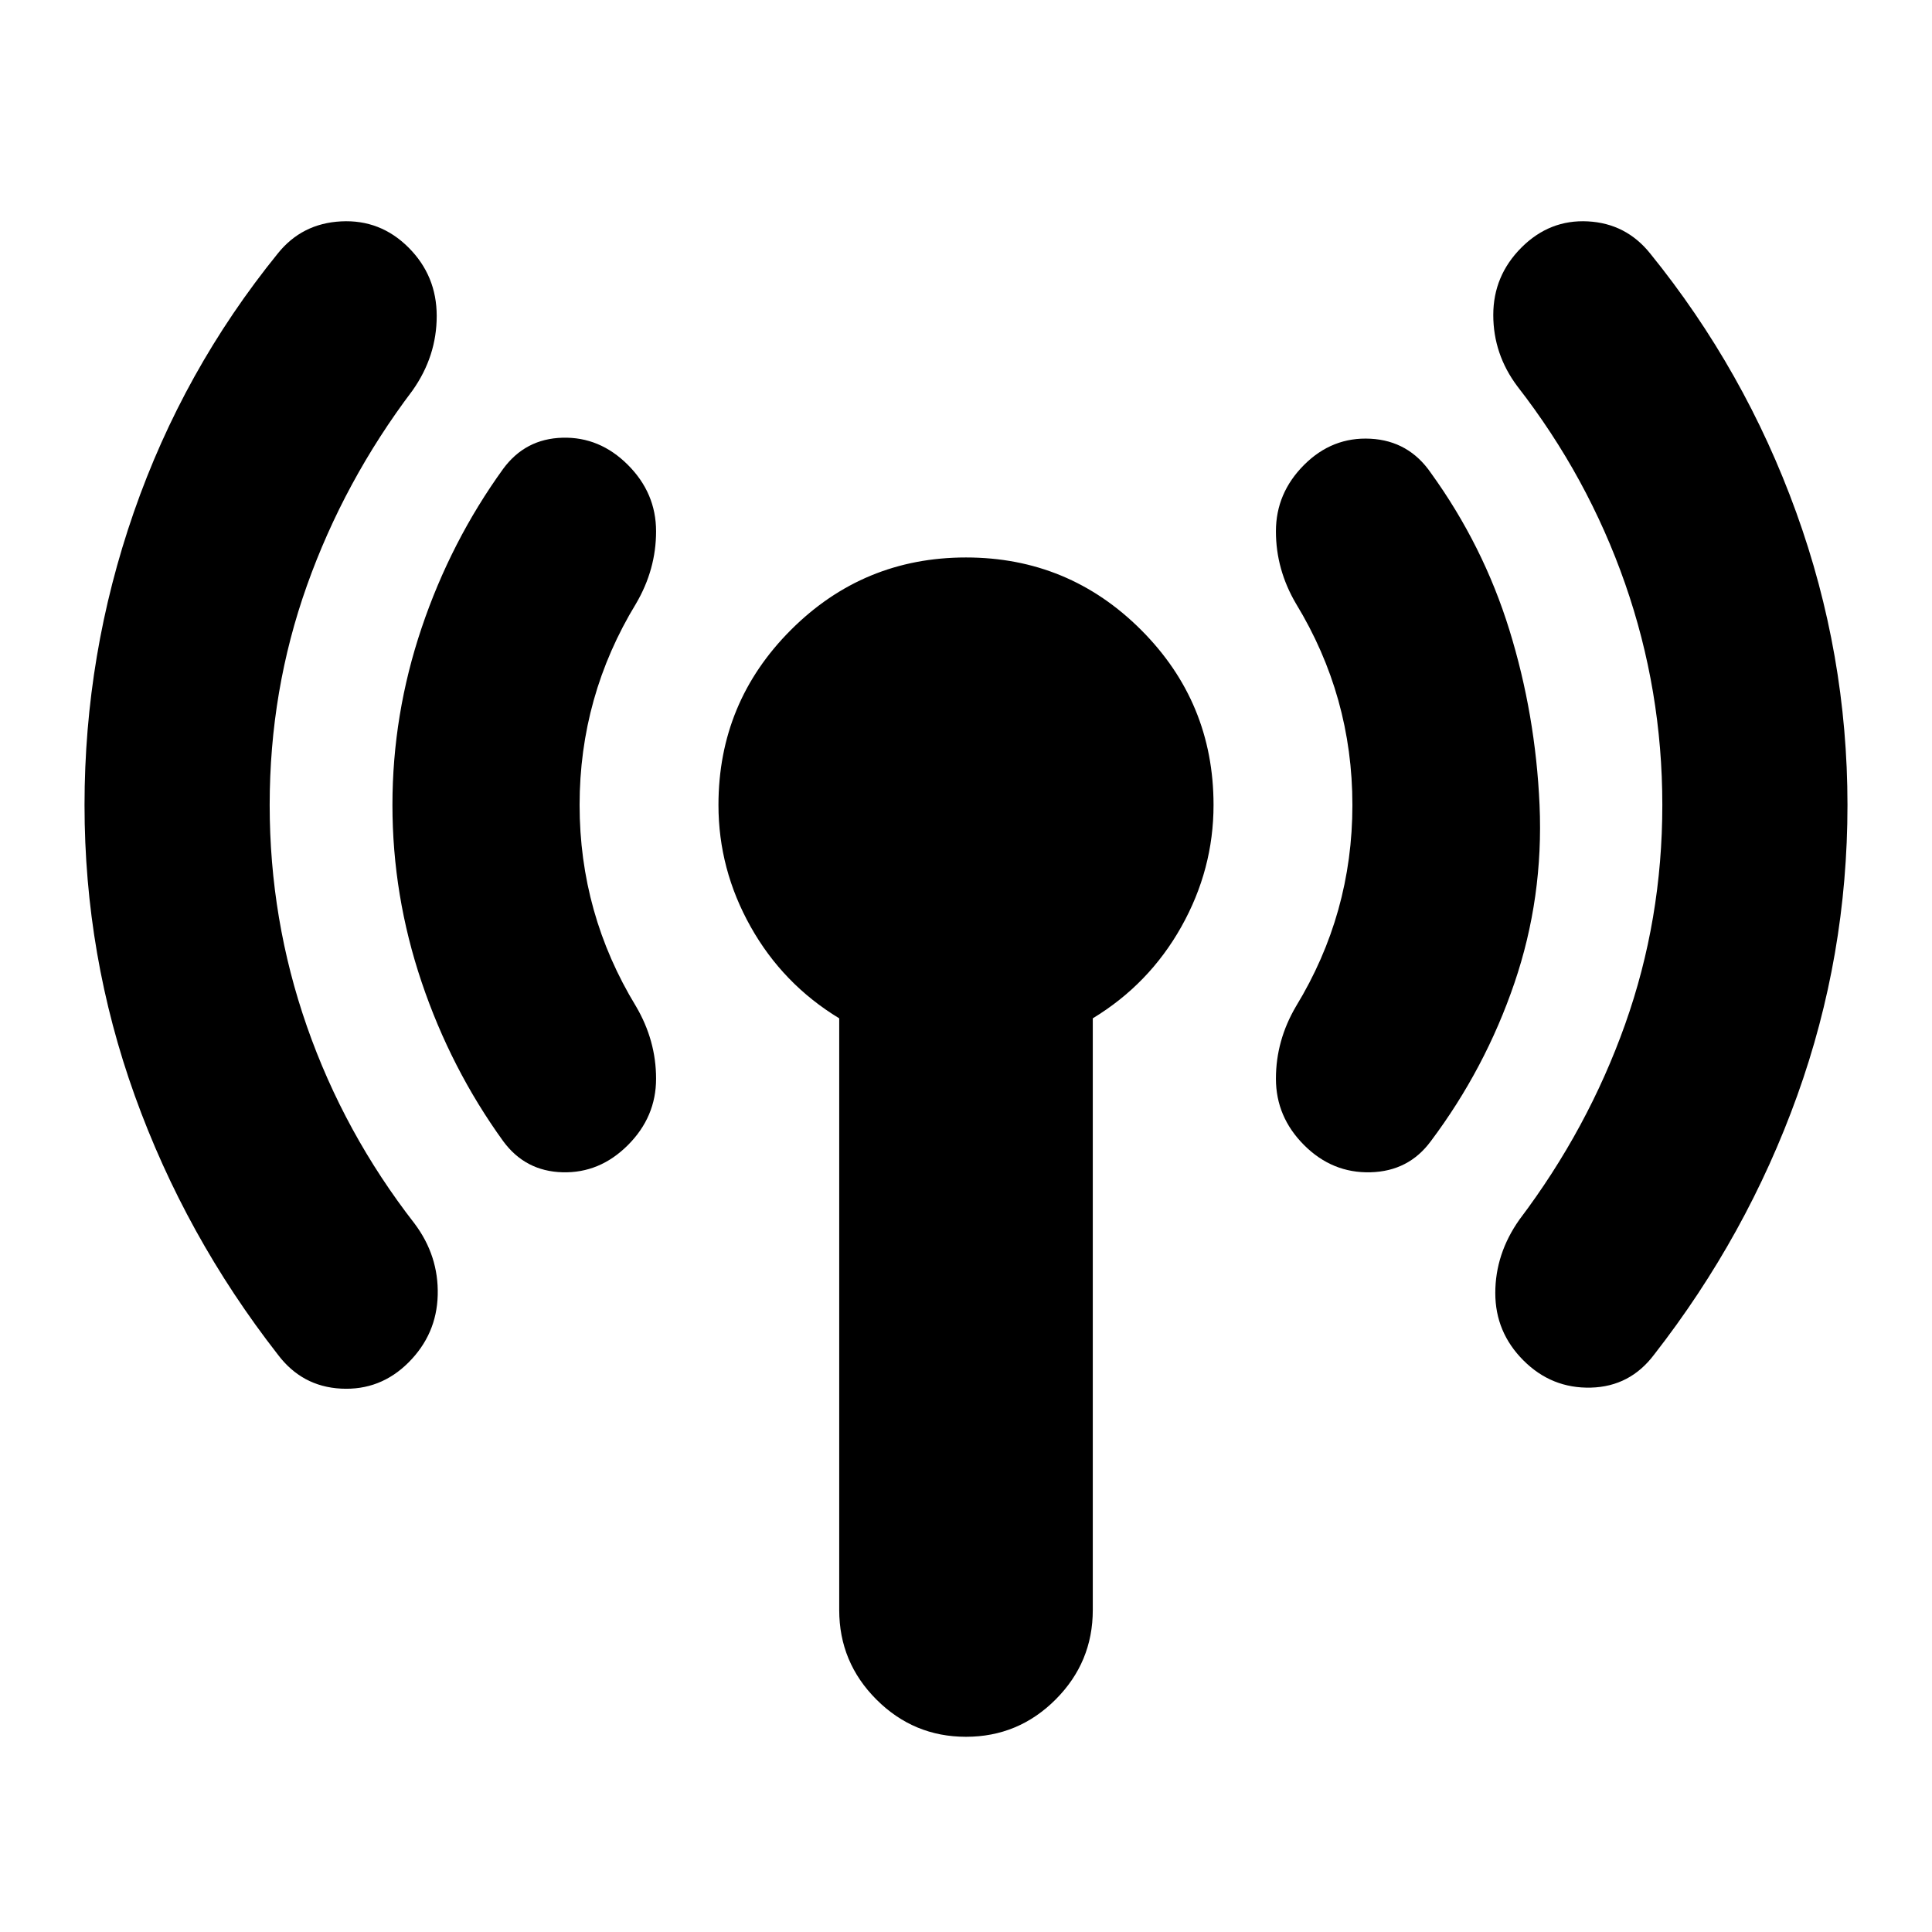 <svg xmlns="http://www.w3.org/2000/svg" height="24" viewBox="0 -960 960 960" width="24"><path d="M134-560q0 57 18.5 110t53.5 98q12 16 11.5 35.5T203-283q-14 14-33.5 13T138-287q-46-59-71-128.5T42-560q0-75 24.5-145.5T138-834q12-15 31.5-16t33.5 13q14 14 14 34t-12 37q-34 45-52.5 97T134-560Zm154 0q0 27 7 52t21 48q10 17 10 36t-14 33q-14 14-32.5 13.5T250-393q-26-36-40.5-79T195-560q0-45 14.5-88t40.5-79q11-15 29.5-15.5T312-729q14 14 14 33t-10 36q-14 23-21 48t-7 52Zm129 400v-294q-28-17-44-45.5T357-560q0-51 36-87t87-36q51 0 87 36t36 87q0 32-16 60.5T543-454v294q0 26-18.5 44.5T480-97q-26 0-44.5-18.5T417-160Zm255-400q0-27-7-52t-21-48q-10-17-10-36t14-33q14-14 33-13t30 17q26 36 39 78t15 87q2 46-12.5 88.5T711-393q-11 15-30 15.5T648-391q-14-14-14-33t10-36q14-23 21-48t7-52Zm154 0q0-57-18.5-110T754-768q-12-16-12-35.5t14-33.5q14-14 33-13t31 16q47 58 72.5 128.5T918-560q0 75-25 144.5T822-287q-12 16-31.5 16.5T757-284q-14-14-14-33.5t12-36.5q34-45 52.5-97T826-560Z"/></svg>